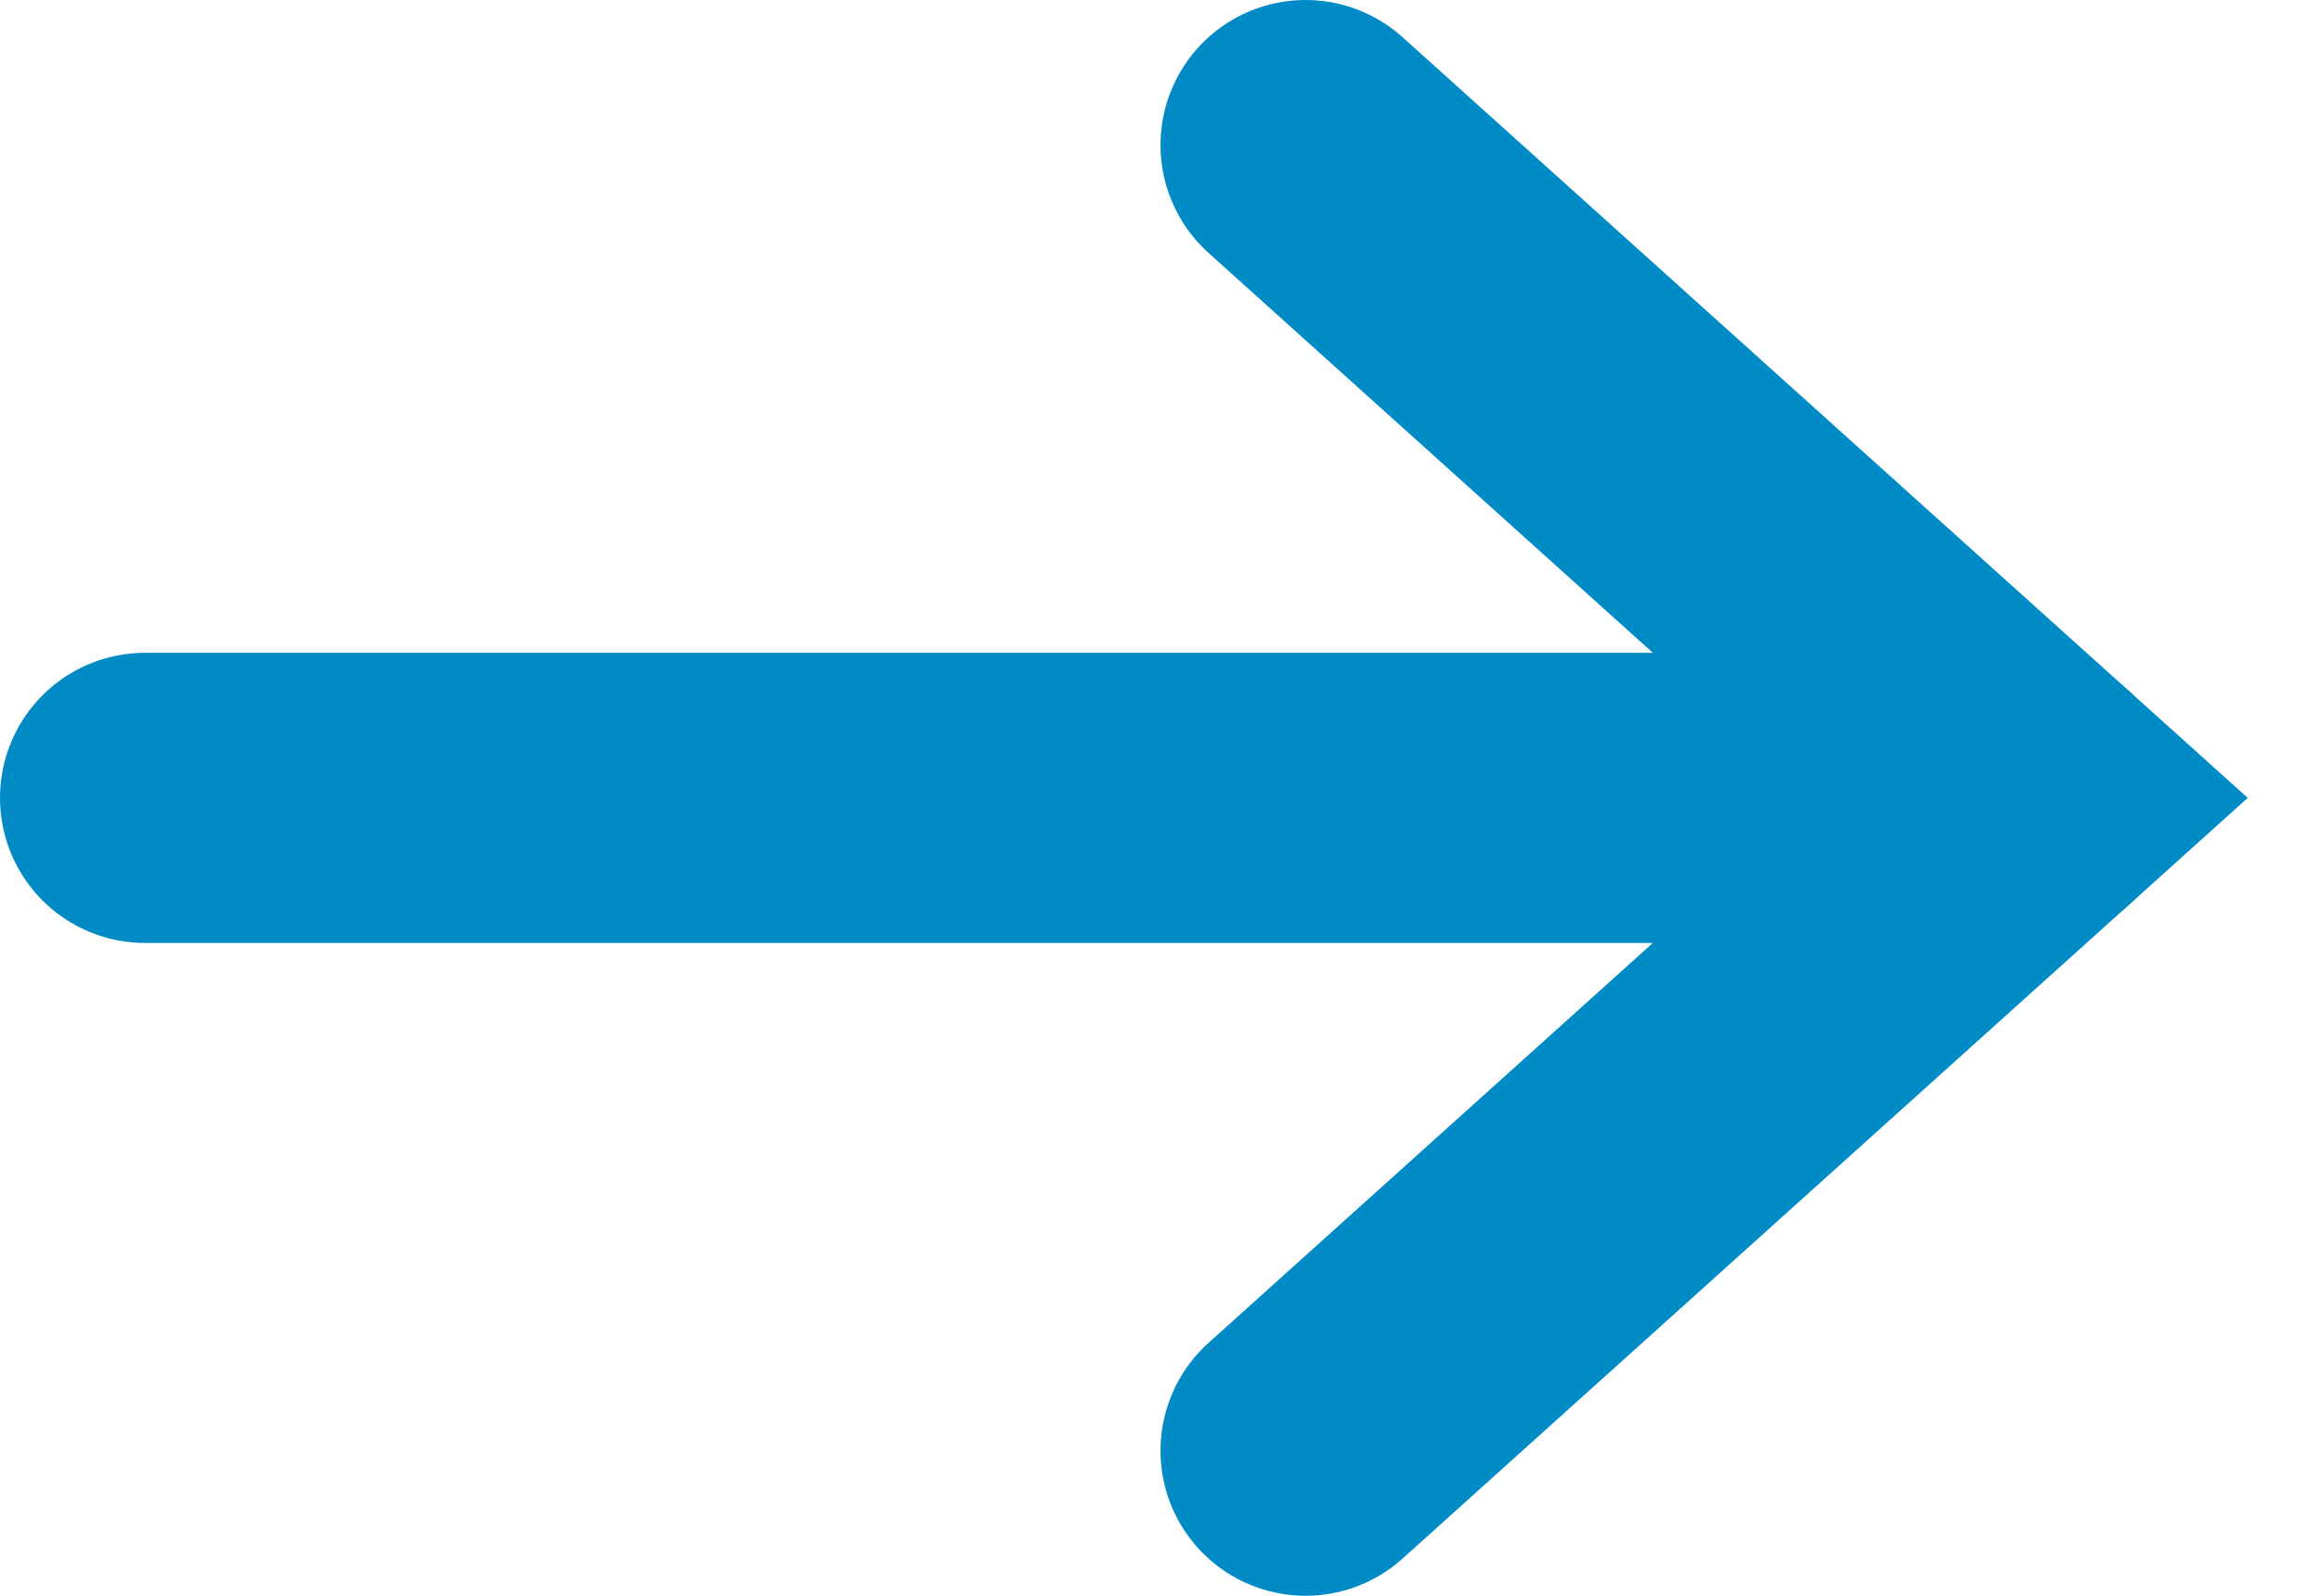 <svg width="16" height="11" viewBox="0 0 16 11" fill="none" xmlns="http://www.w3.org/2000/svg">
<path d="M9 10L14 5.5L9 1" stroke="#008BC6" stroke-width="2" stroke-linecap="round"/>
<path d="M14 5.5H1" stroke="#008BC6" stroke-width="2" stroke-linecap="round"/>
</svg>
